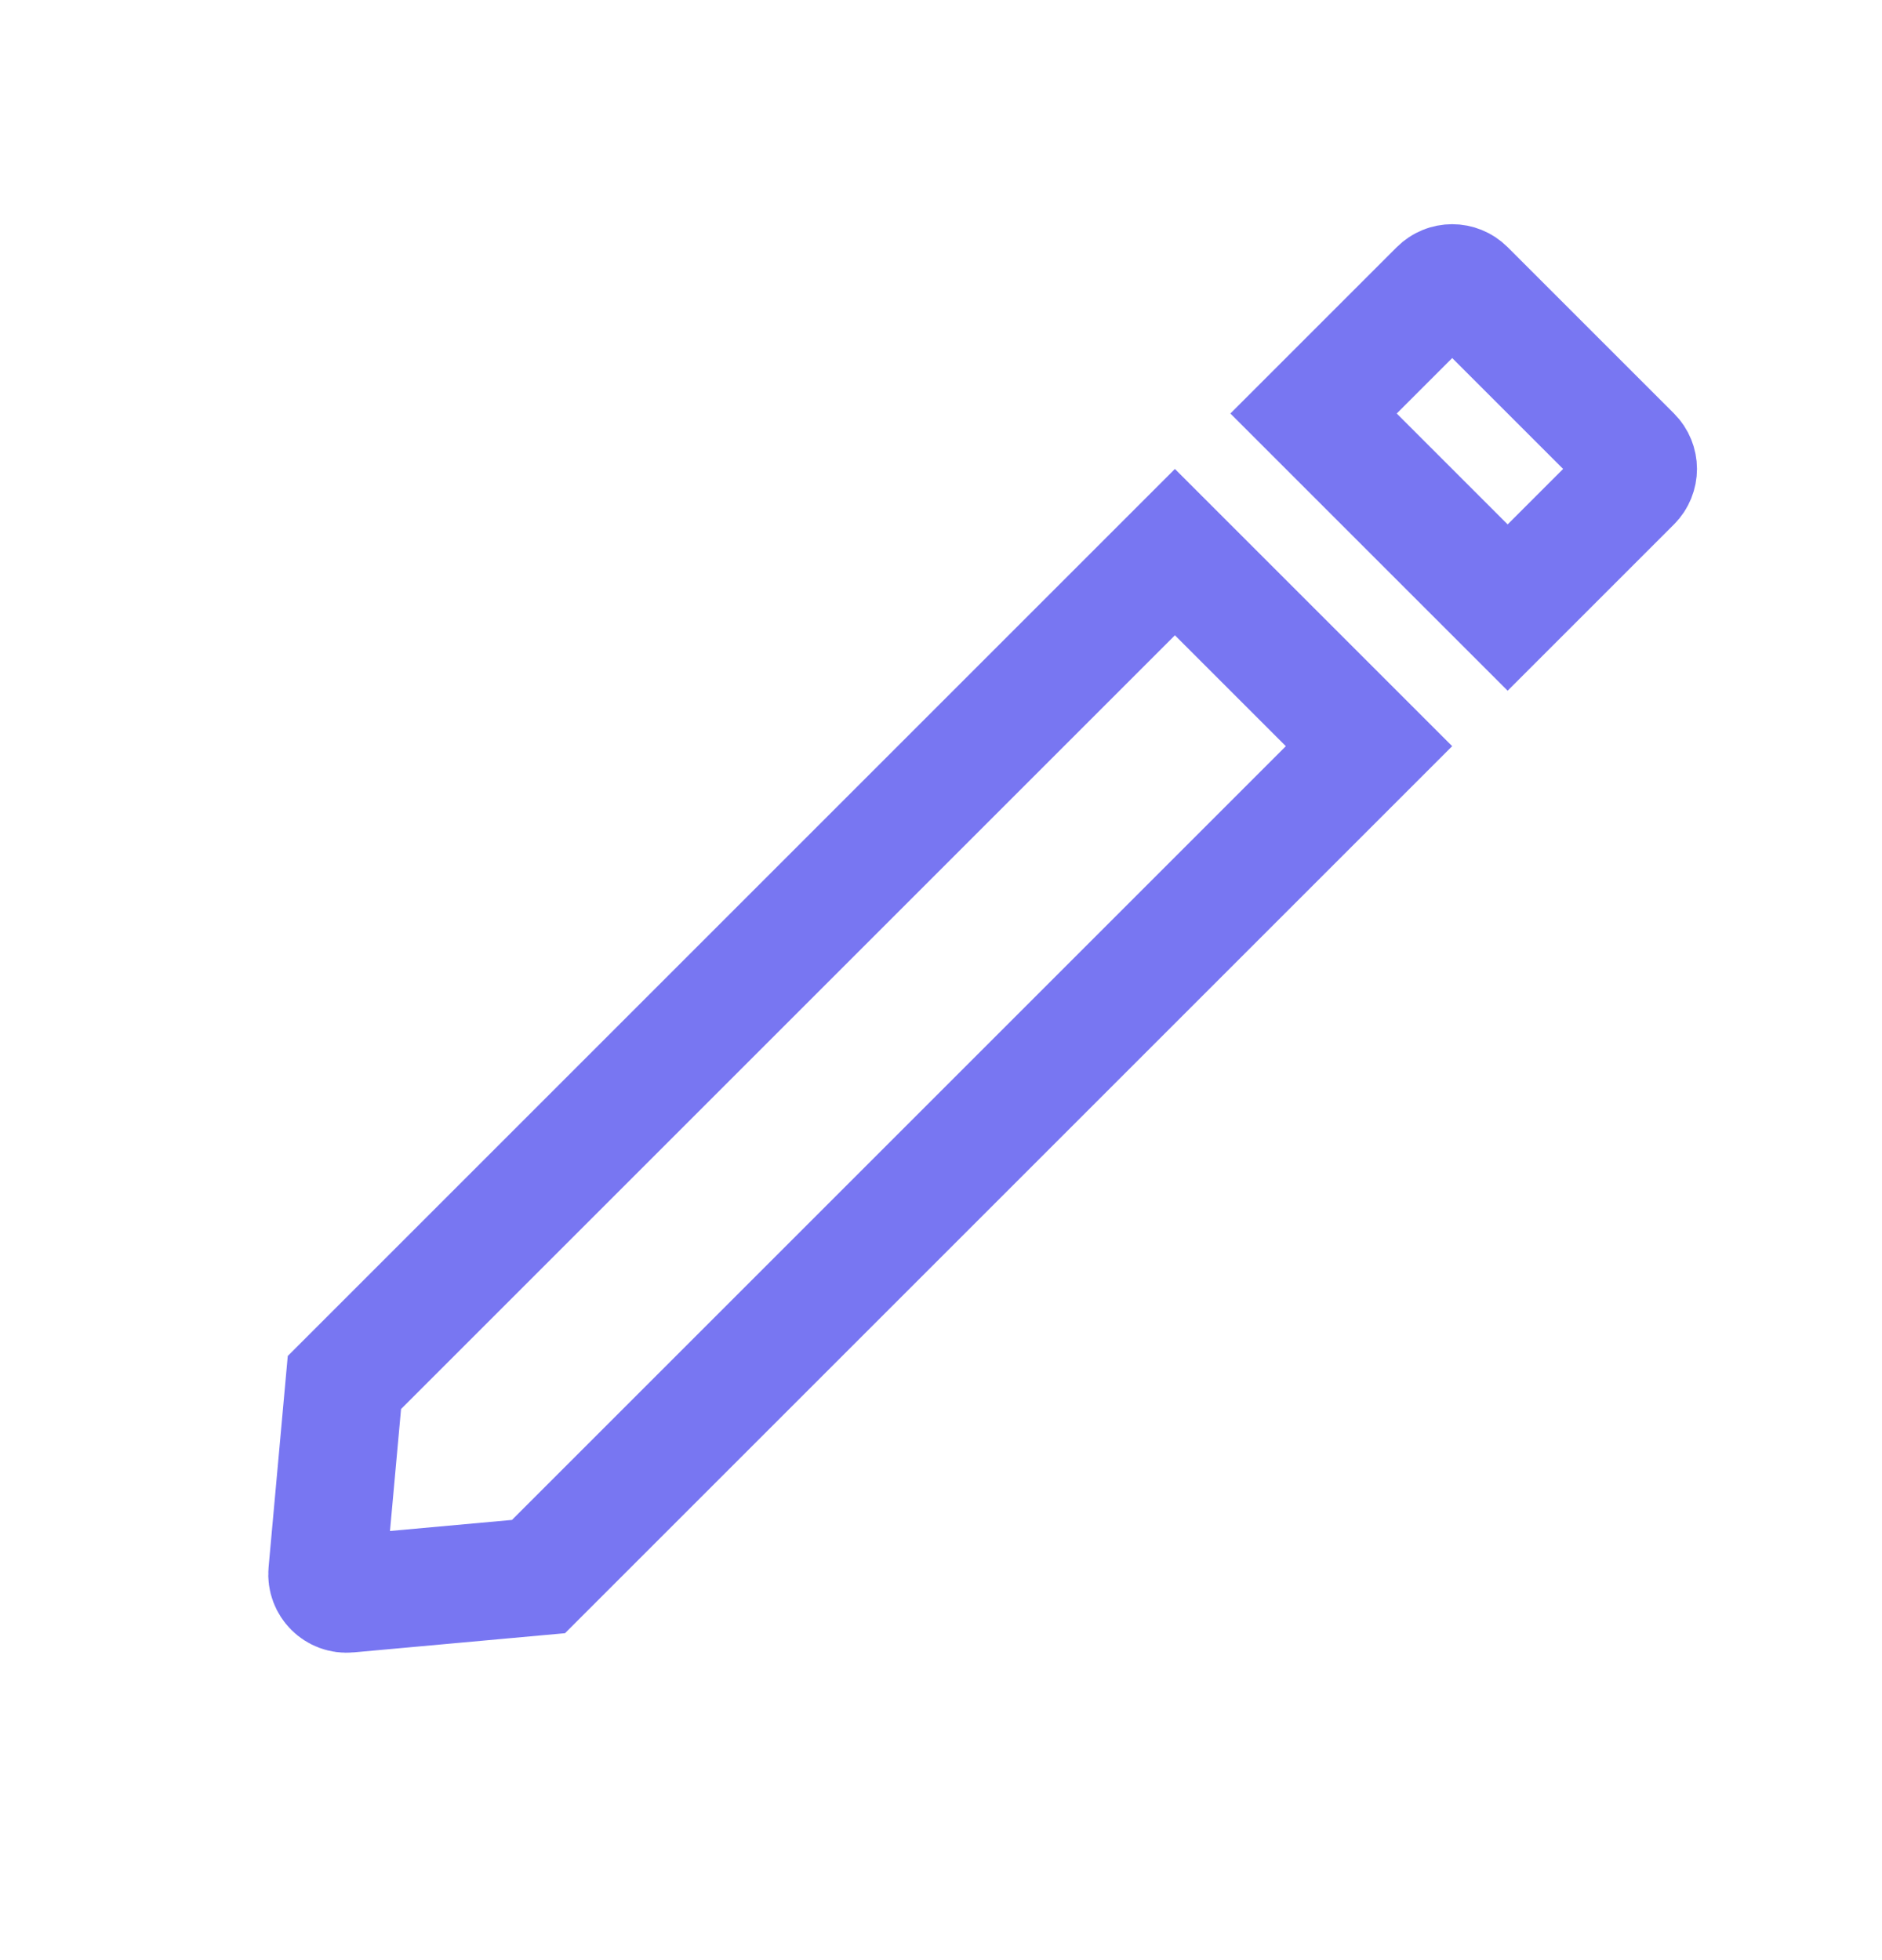 <svg width="24" height="25" viewBox="0 0 24 25" fill="none" xmlns="http://www.w3.org/2000/svg">
<path d="M4.172 20.057L4.392 17.633L14.983 7.042L17.458 9.517L6.867 20.108L4.443 20.328C4.288 20.343 4.158 20.212 4.172 20.057ZM20.817 6.158L19.226 7.749L16.751 5.274L18.342 3.683C18.44 3.585 18.598 3.585 18.696 3.683L20.817 5.804C20.915 5.902 20.915 6.06 20.817 6.158Z" stroke="#7876F2" stroke-width="1.5"/>
</svg>

